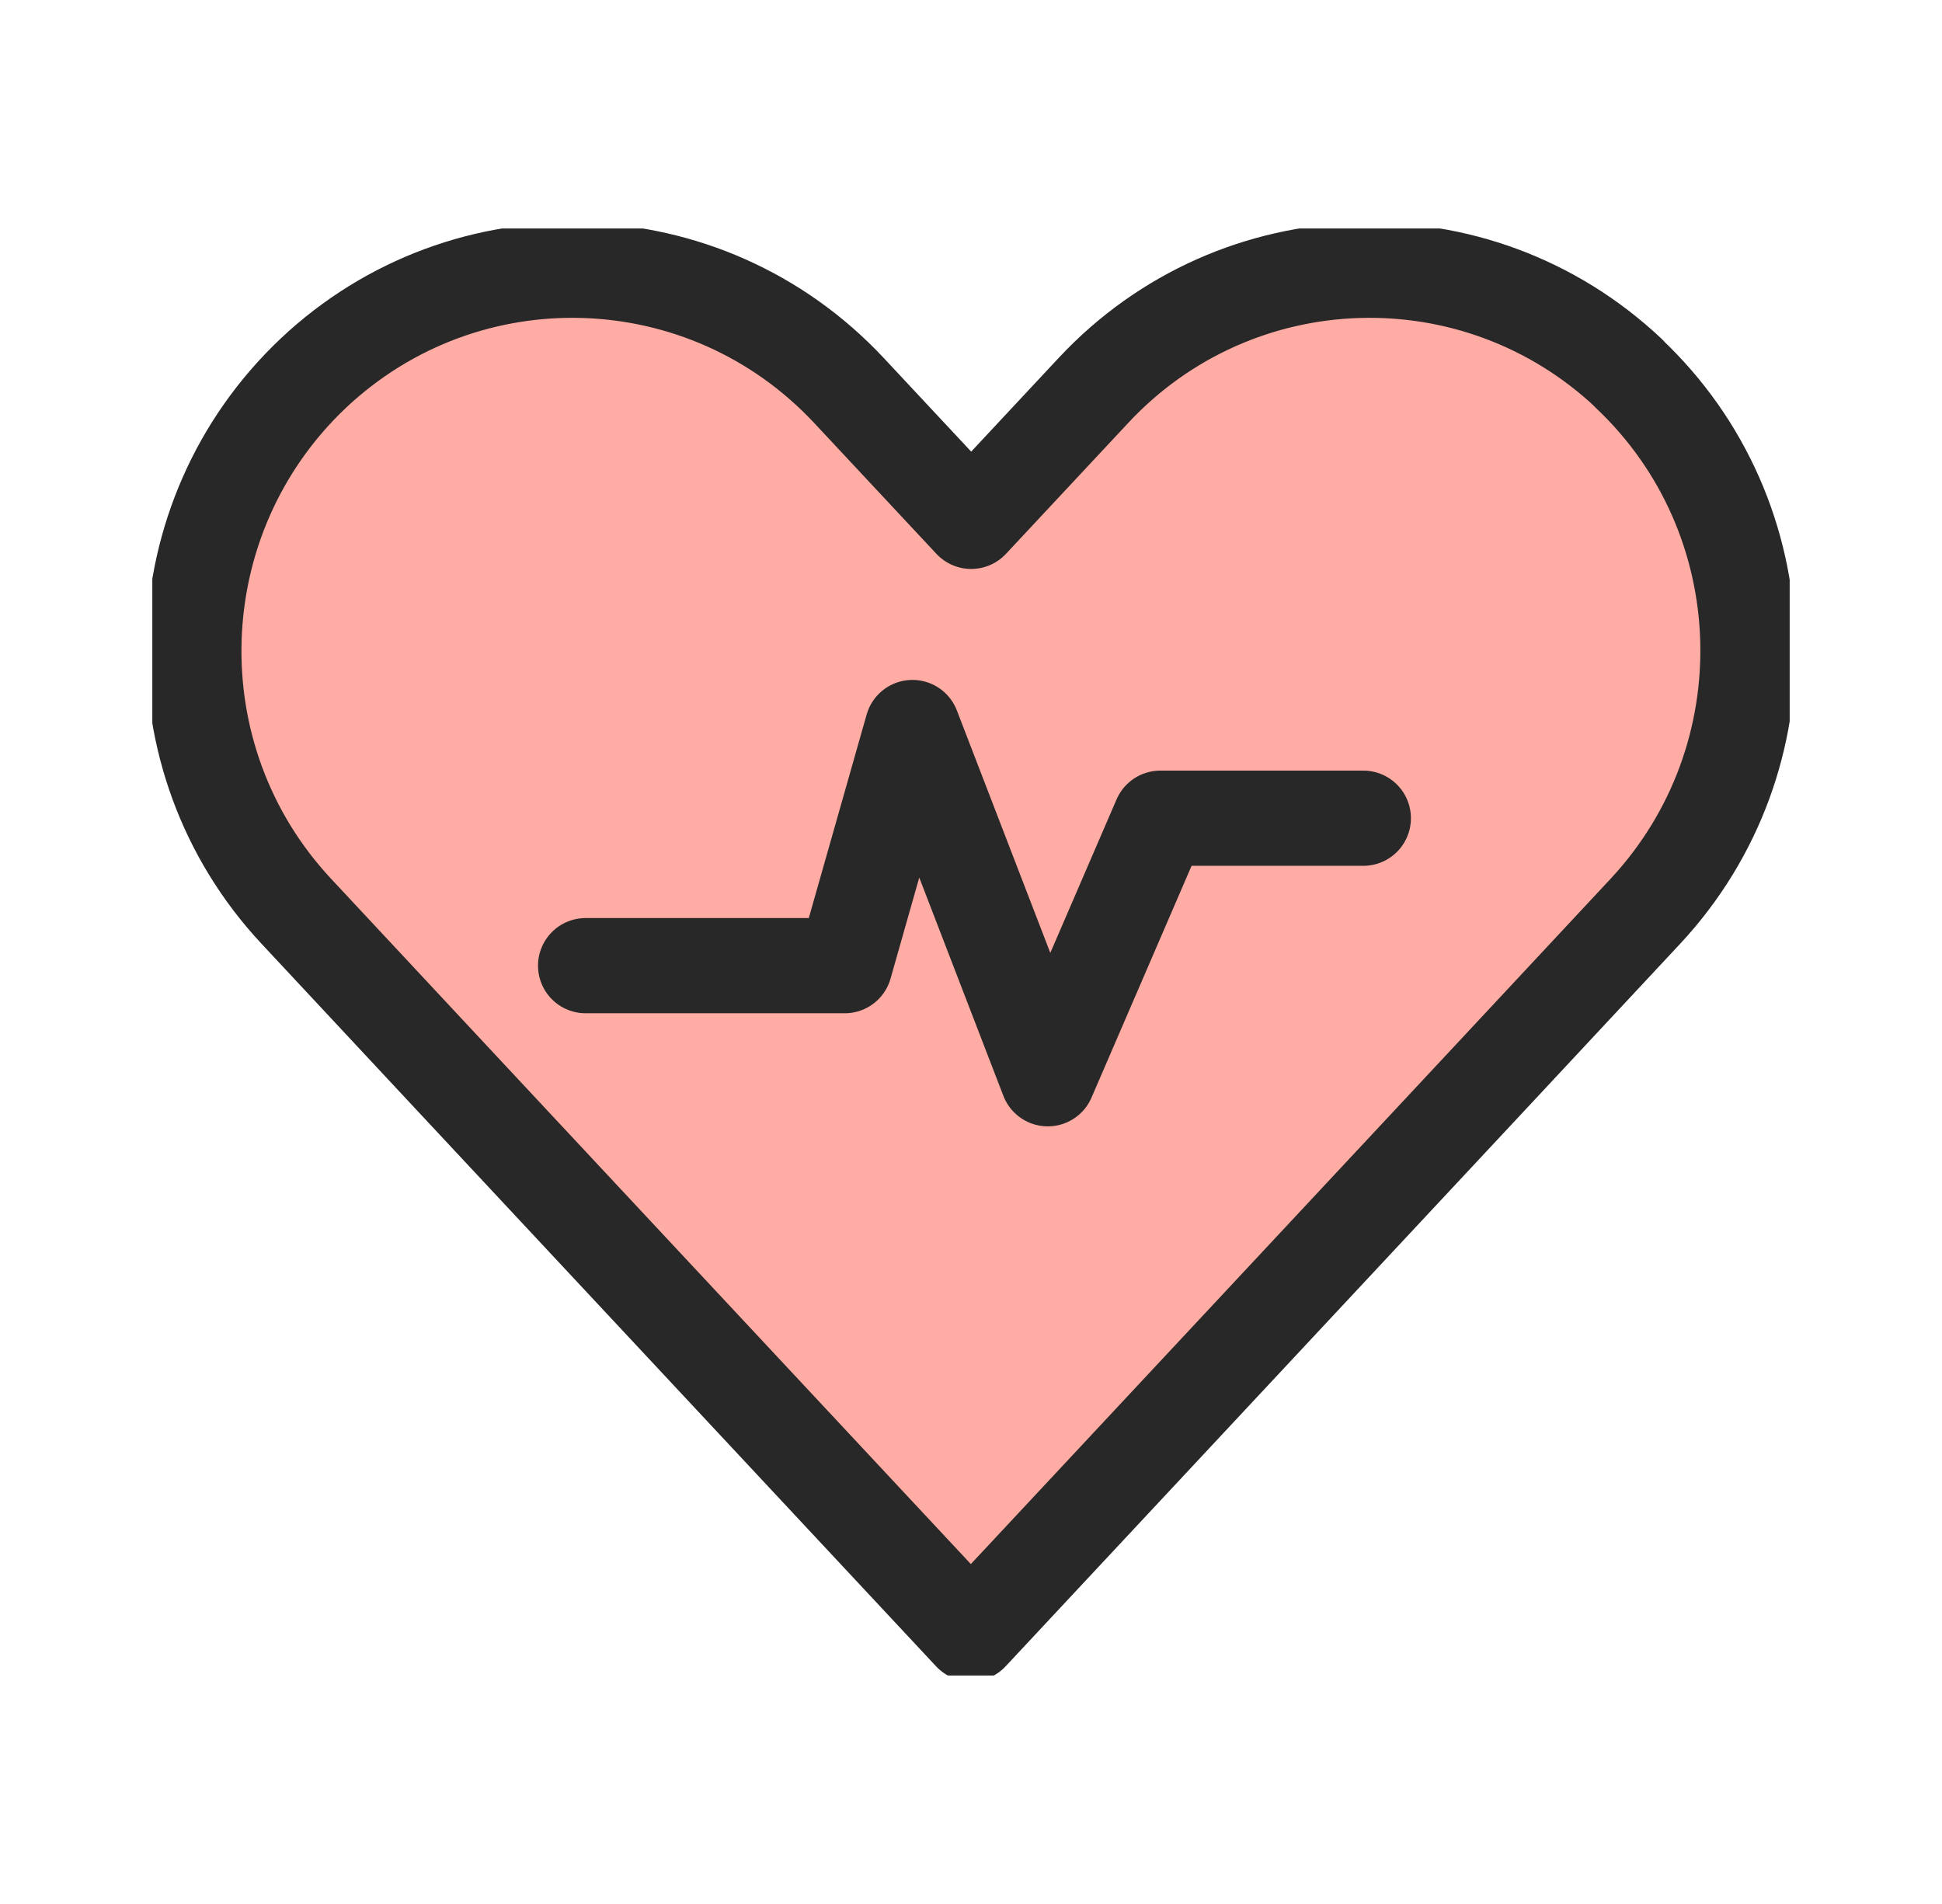 <svg width="51" height="50" viewBox="0 0 51 50" fill="none" xmlns="http://www.w3.org/2000/svg">
<g clip-path="url(#clip0_1401_40848)">
<path d="M42.774 9.802C38.766 6.026 32.475 6.228 28.72 10.248L25.505 13.691L22.289 10.248C18.525 6.228 12.234 6.026 8.226 9.802C4.227 13.586 4.026 19.91 7.782 23.931L11.86 28.302L25.496 42.905L39.132 28.302L43.21 23.931C46.965 19.902 46.774 13.577 42.766 9.802H42.774Z" fill="#FFADA4" stroke="#282828" stroke-width="2.5" stroke-linecap="round" stroke-linejoin="round"/>
<path d="M15.379 25.359H22.184L23.962 19.105L27.517 28.329L30.471 21.487H35.803" stroke="#282828" stroke-width="2.5" stroke-linecap="round" stroke-linejoin="round"/>
</g>
<defs>
<clipPath id="clip0_1401_40848">
<rect width="43" height="38" fill="white" transform="translate(4 6)"/>
</clipPath>
</defs>
</svg>

